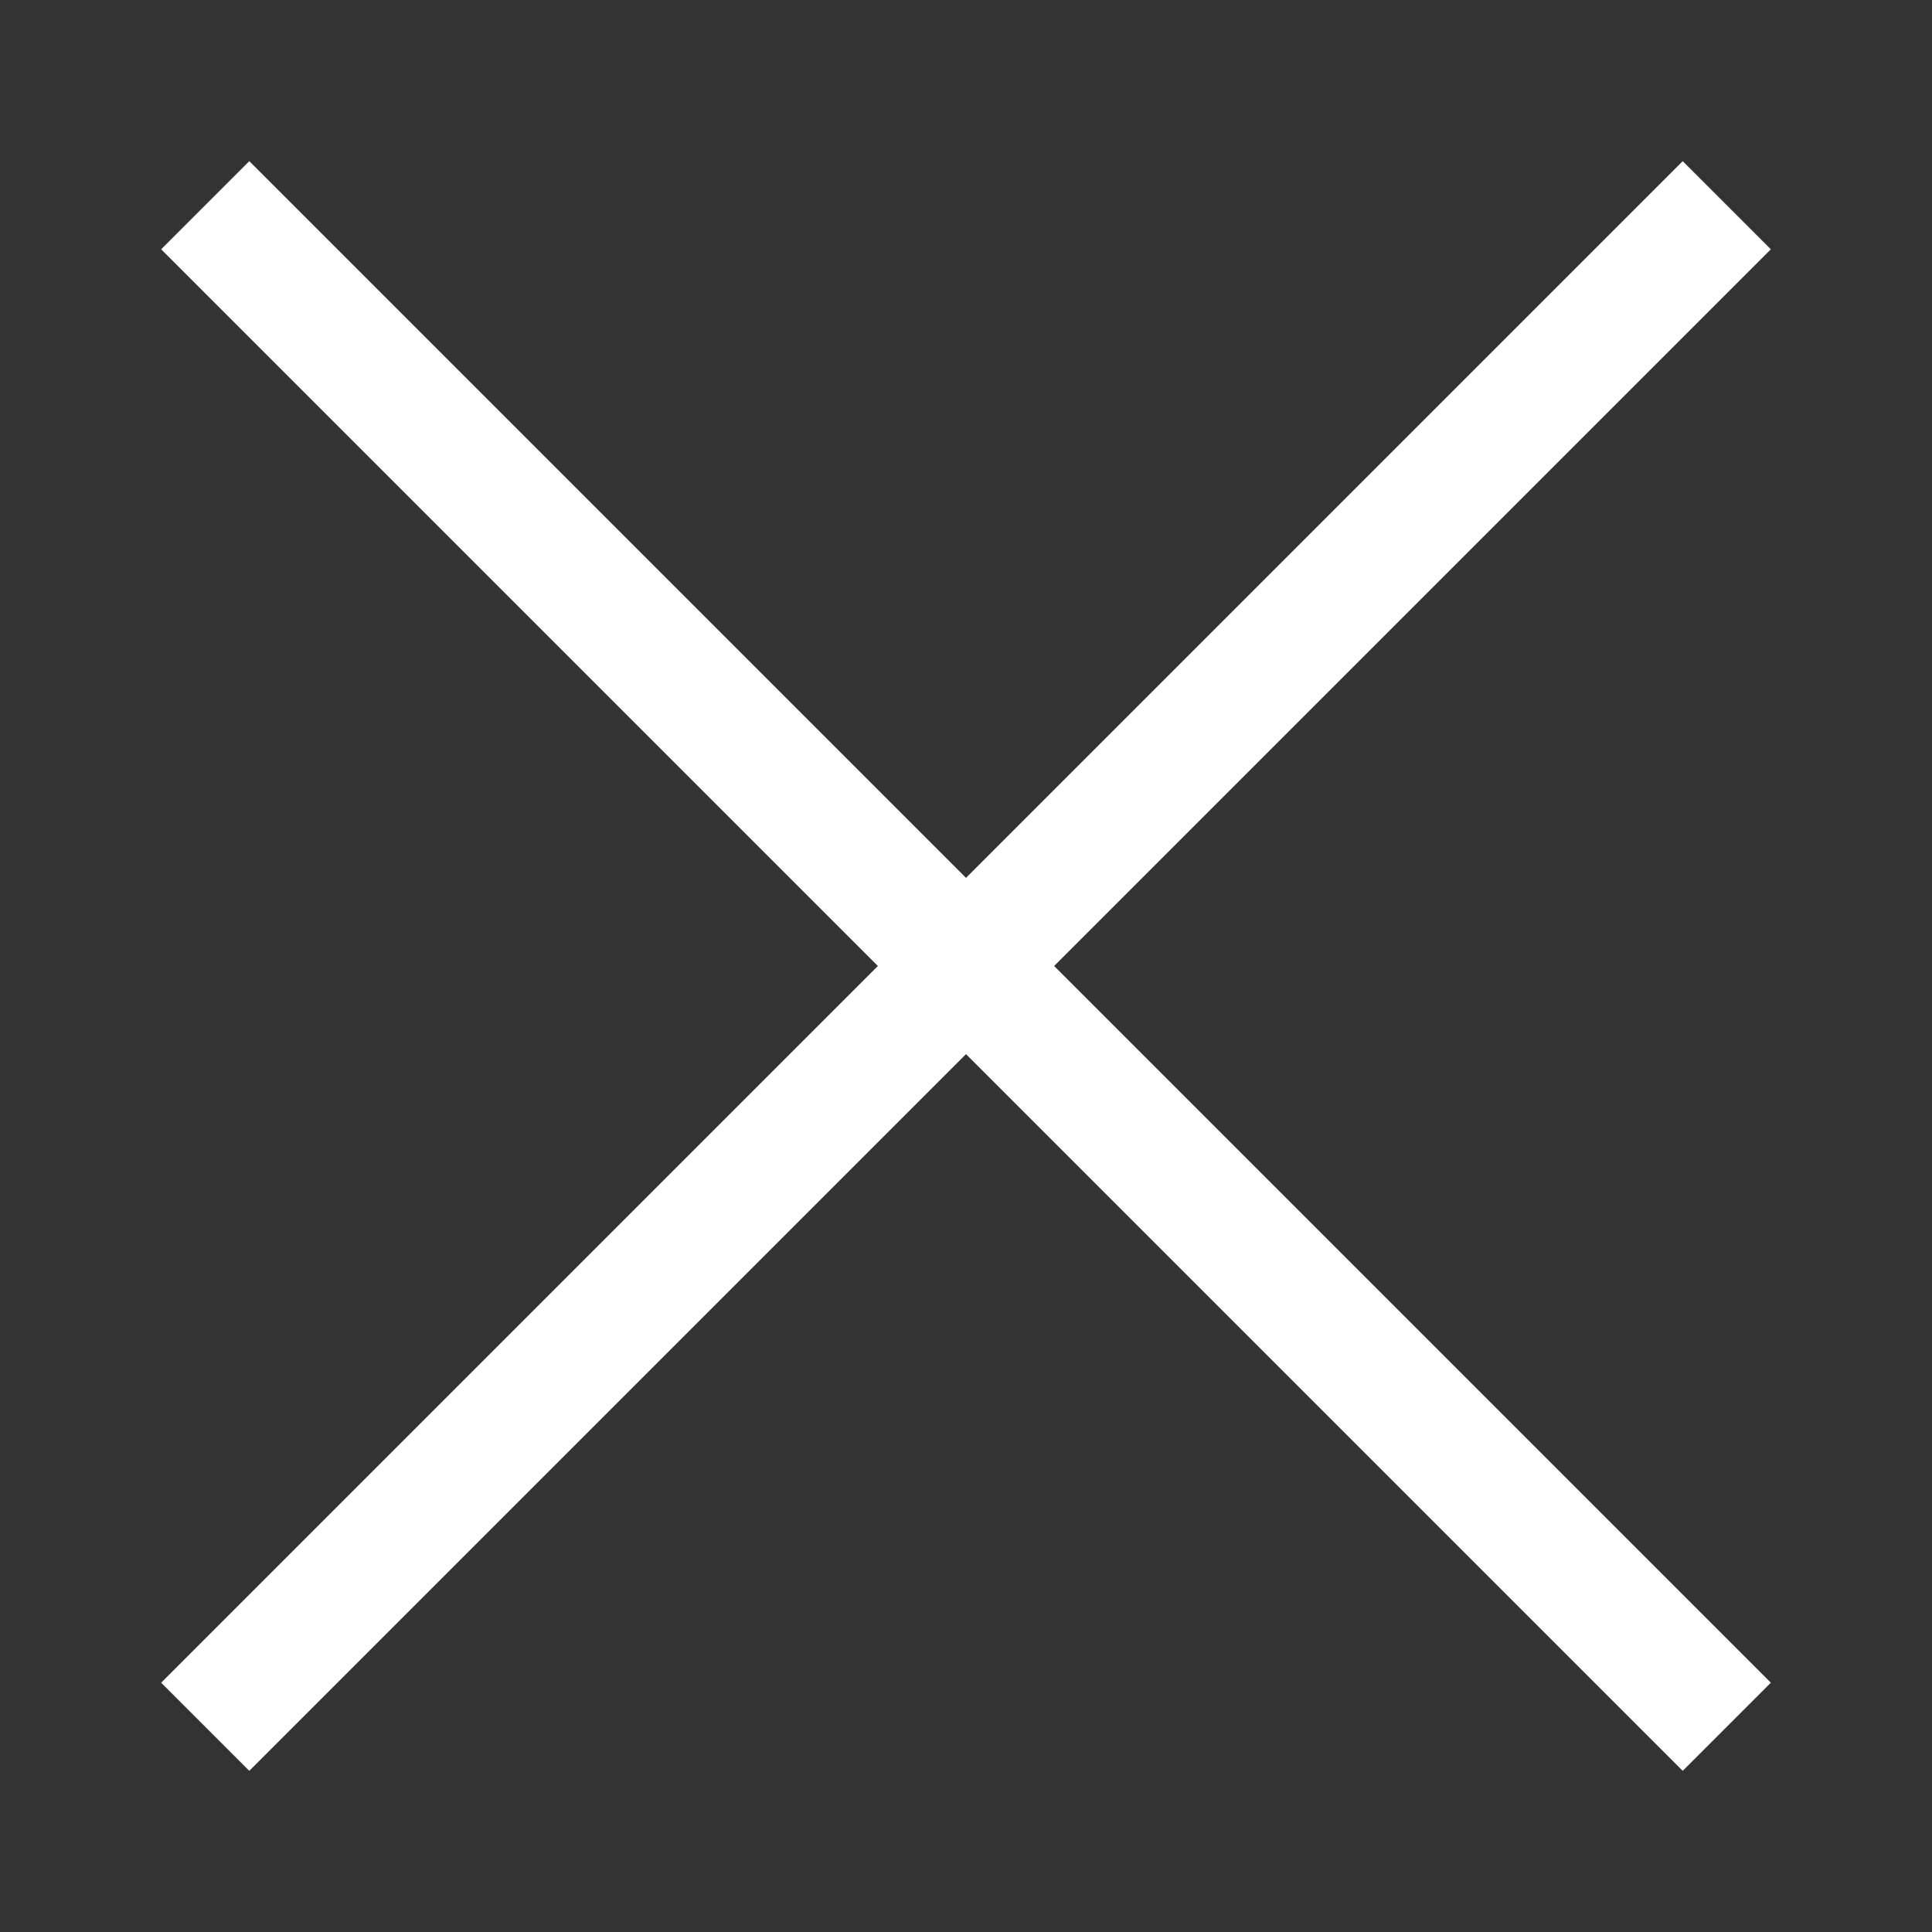 <svg width="31" height="31" viewBox="0 0 31 31" fill="none" xmlns="http://www.w3.org/2000/svg">
<rect x="0" y="0" width="31" height="31" fill="#333333" stroke="none"/>
<path d="M27 27L4 4" stroke="white" stroke-width="2" stroke-linecap="square" stroke-linejoin="round"/>
<path d="M4 27L27 4" stroke="white" stroke-width="2" stroke-linecap="square" stroke-linejoin="round"/>
</svg>
